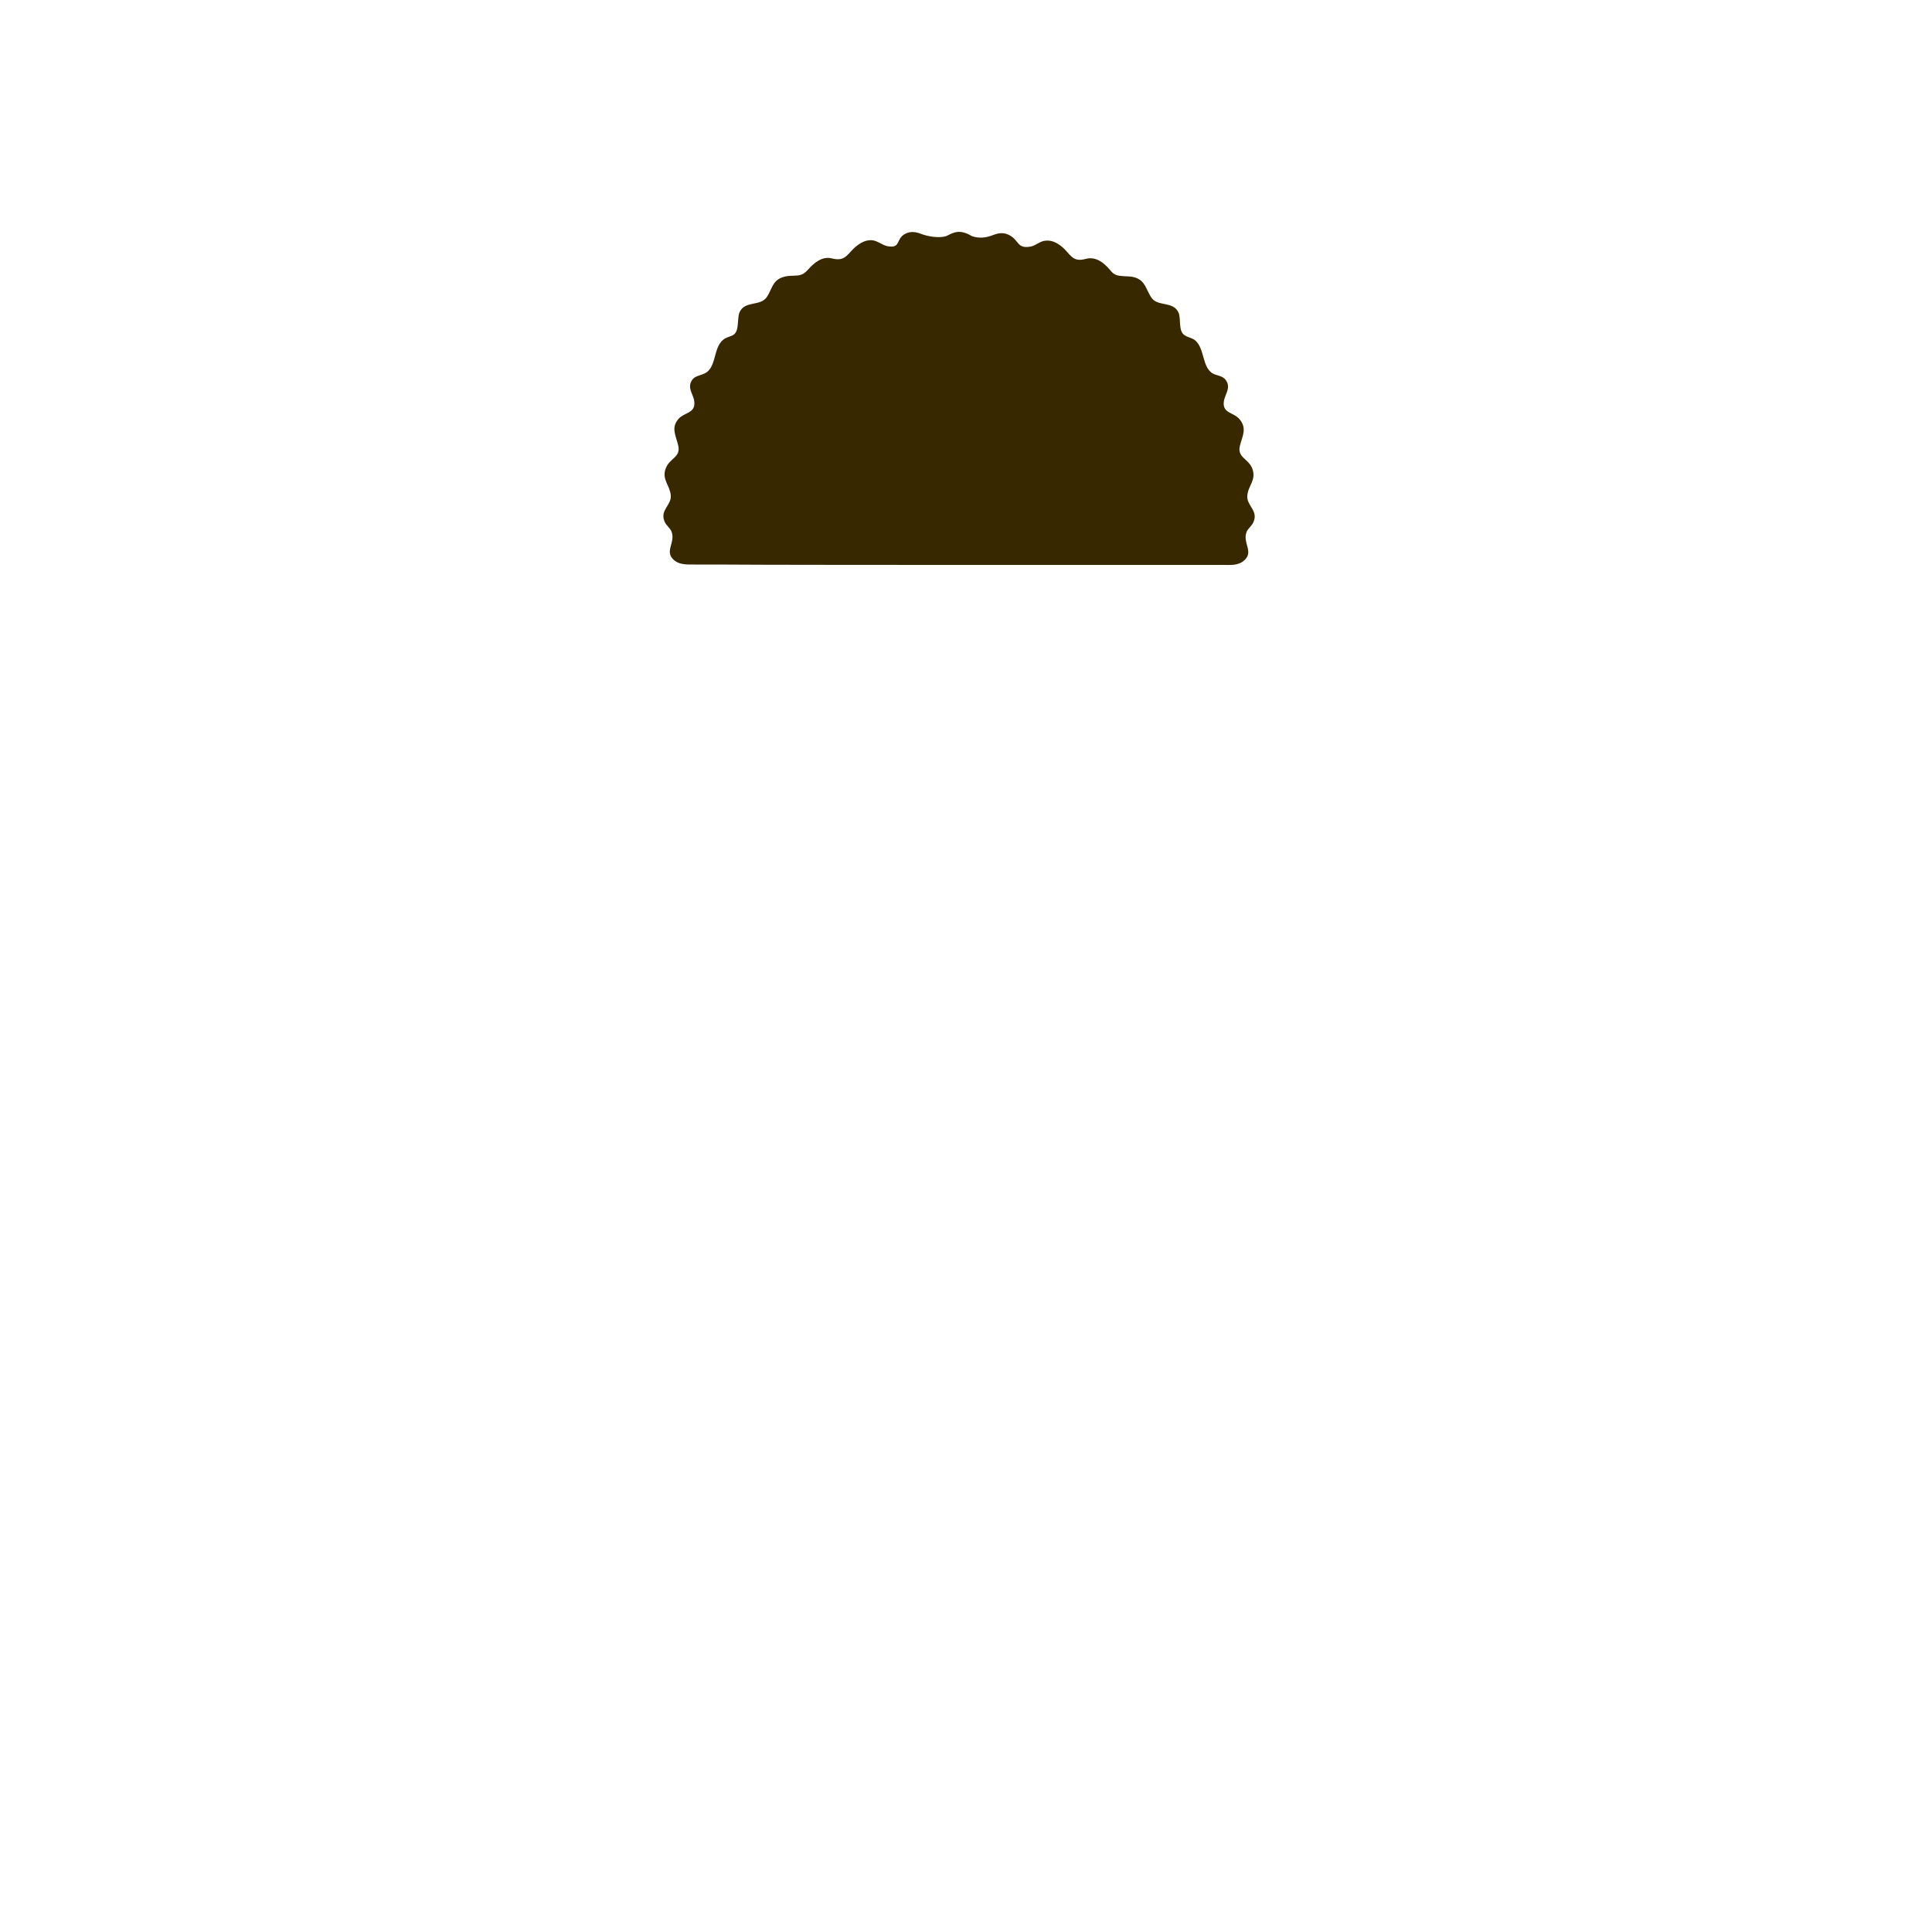 <?xml version="1.0" encoding="utf-8"?>
<!-- Generator: Adobe Illustrator 18.0.0, SVG Export Plug-In . SVG Version: 6.00 Build 0)  -->
<!DOCTYPE svg PUBLIC "-//W3C//DTD SVG 1.1//EN" "http://www.w3.org/Graphics/SVG/1.1/DTD/svg11.dtd">
<svg version="1.1" id="content" xmlns="http://www.w3.org/2000/svg" xmlns:xlink="http://www.w3.org/1999/xlink" x="0px" y="0px"
	 width="500px" height="500px" viewBox="0 0 500 500" enable-background="new 0 0 500 500" xml:space="preserve">
<rect id="position" display="none" fill="none" stroke="#000000" width="500" height="500"/>
<path id="hair_4_" fill="#382800" d="M248.1,146.2c3.6,0,54.4,0,63,0c1.9,0,3.7,0,5.5,0s3.7,0.2,5.2-1c2.9-2.3-0.3-4.6,0.8-7.5
	c0.4-1,1.4-1.6,1.8-2.6c1.3-3-1.8-4.2-1.6-6.8c0.2-2.7,2.4-4,1.3-7c-1-2.7-4-2.8-3.2-6c0.6-2.4,1.9-4.4-0.1-6.8
	c-1.5-1.8-4.3-1.5-4.1-4.3c0.1-1.9,1.8-3.5,0.8-5.4c-0.6-1.3-1.9-1.5-3.1-1.9c-3.5-1.3-2.4-6.7-5.2-8.9c-0.8-0.6-1.9-0.7-2.7-1.3
	c-1.6-1.1-0.8-4.2-1.5-5.8c-1.4-3.1-5.5-1.4-7.1-4c-1.3-2-1.5-4.1-3.9-5c-1.3-0.5-2.7-0.3-4-0.5c-1.2-0.1-1.9-0.5-2.7-1.5
	c-1.6-1.9-3.7-3.6-6.3-2.9c-3.7,1-3.9-1.4-6.5-3.4c-1.2-0.9-2.5-1.5-4-1.3c-1.3,0.1-2.4,1.2-3.7,1.5c-3.7,0.7-3-1.7-5.7-3
	c-1.4-0.7-2.7-0.5-4,0c-1.8,0.7-3.6,1-5.6,0.3c-0.2-0.1-1.7-1.1-3.3-1.1c-1.5,0-3,1-3.3,1.1c-1.9,0.6-4.8,0.1-6.6-0.6
	c-1.3-0.5-2.7-0.7-4,0c-2.6,1.3-1,3.9-4.7,3.2c-1.3-0.3-2.4-1.3-3.7-1.5c-1.5-0.2-2.8,0.4-4,1.3c-2.6,1.9-2.8,4.3-6.5,3.4
	c-2.6-0.7-4.7,1.1-6.3,2.9c-0.8,0.9-1.6,1.4-2.7,1.5c-1.4,0.1-2.7,0-4,0.5c-2.5,0.9-2.6,3-3.9,5c-1.7,2.6-5.7,0.9-7.1,4
	c-0.7,1.6,0,4.7-1.5,5.8c-0.9,0.6-1.9,0.6-2.7,1.3c-2.8,2.2-1.6,7.6-5.2,8.9c-1.2,0.5-2.5,0.6-3.1,1.9c-1,2,0.7,3.5,0.8,5.4
	c0.2,2.9-2.6,2.6-4.1,4.3c-2,2.3-0.7,4.3-0.1,6.8c0.8,3.2-2.2,3.3-3.2,6c-1.1,2.9,1,4.2,1.3,7c0.2,2.6-2.9,3.8-1.6,6.8
	c0.4,1,1.4,1.6,1.8,2.6c1.1,2.9-2.1,5.2,0.8,7.5c1.4,1.1,3.4,1,5.2,1c1.9,0,3.7,0,5.5,0C193.8,146.2,244.5,146.2,248.1,146.2"/>
<g id="bounds_1_" display="none">
	
		<rect x="105.3" y="-6.7" display="inline" fill="none" stroke="#000000" stroke-width="1.122" stroke-miterlimit="10" width="289.4" height="289.4"/>
</g>
</svg>

